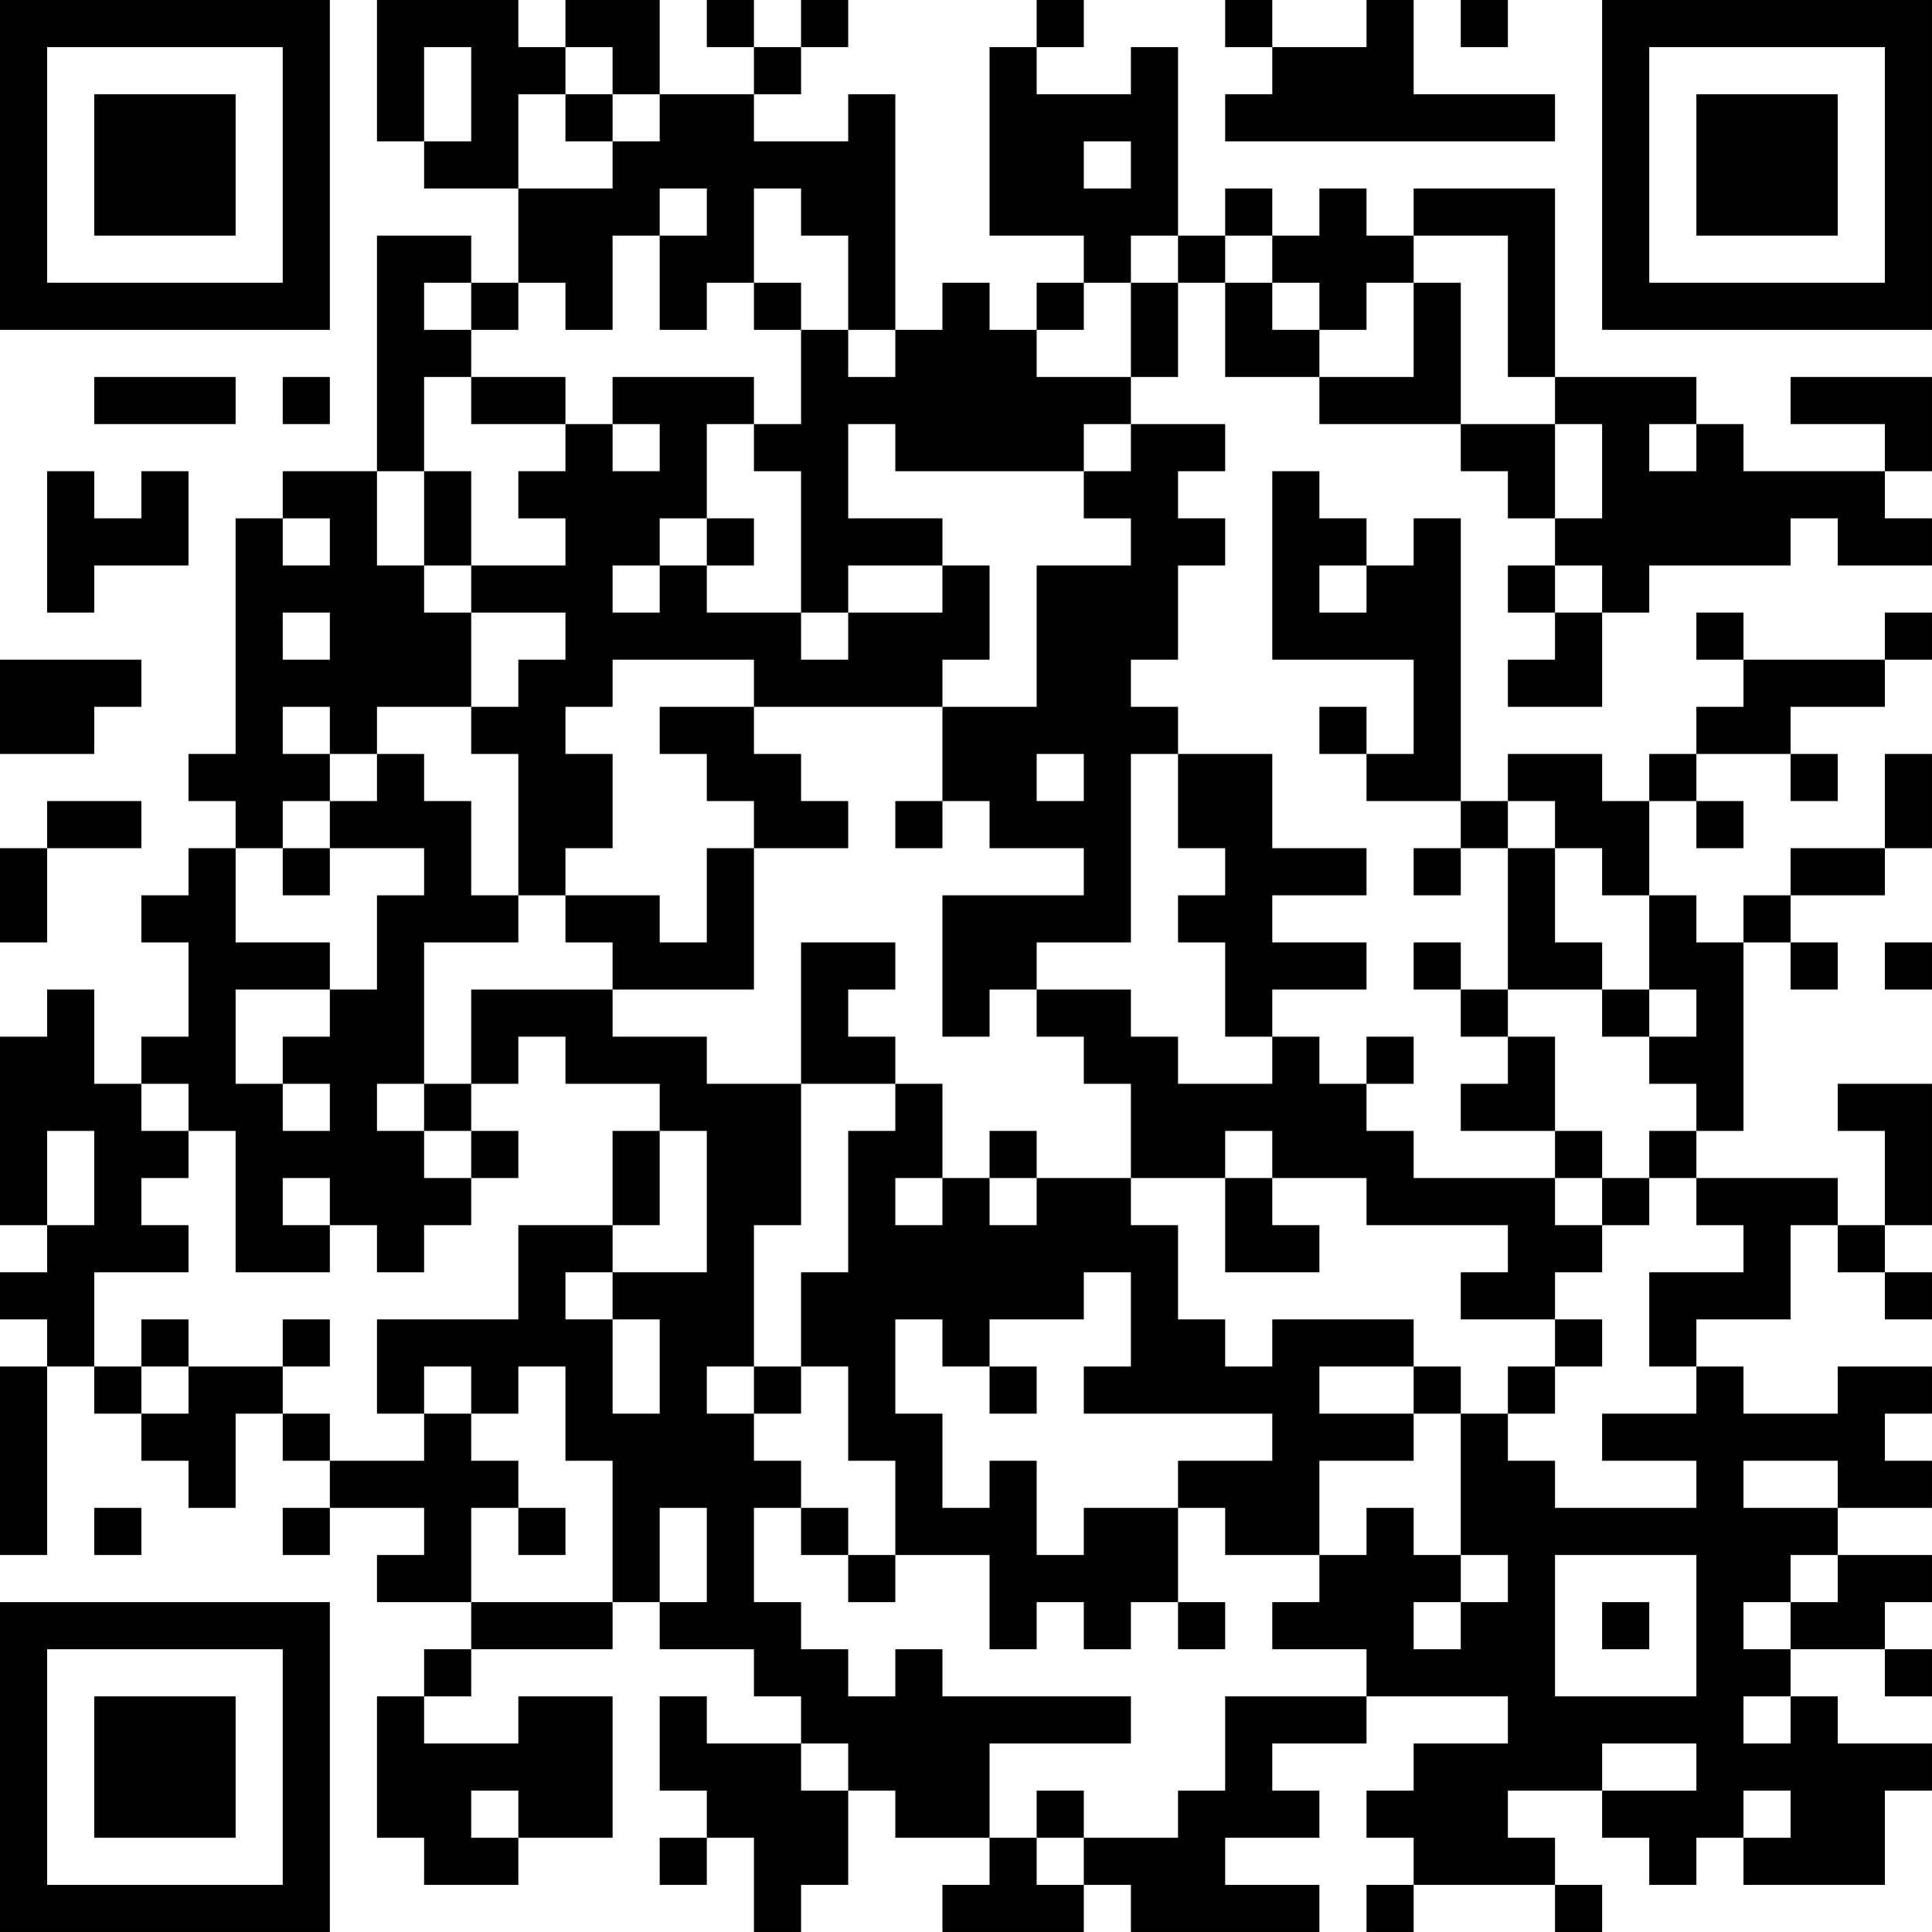 <?xml version="1.0" encoding="UTF-8"?>
<svg xmlns="http://www.w3.org/2000/svg" version="1.1" width="200" height="200" viewBox="0 0 200 200"><rect x="0" y="0" width="200" height="200" fill="#ffffff"/><g transform="scale(4.878)"><g transform="translate(0,0)"><path fill-rule="evenodd" d="M8 0L8 3L9 3L9 4L11 4L11 6L10 6L10 5L8 5L8 10L6 10L6 11L5 11L5 16L4 16L4 17L5 17L5 18L4 18L4 19L3 19L3 20L4 20L4 22L3 22L3 23L2 23L2 21L1 21L1 22L0 22L0 26L1 26L1 27L0 27L0 28L1 28L1 29L0 29L0 33L1 33L1 29L2 29L2 30L3 30L3 31L4 31L4 32L5 32L5 30L6 30L6 31L7 31L7 32L6 32L6 33L7 33L7 32L9 32L9 33L8 33L8 34L10 34L10 35L9 35L9 36L8 36L8 39L9 39L9 40L11 40L11 39L13 39L13 36L11 36L11 37L9 37L9 36L10 36L10 35L13 35L13 34L14 34L14 35L16 35L16 36L17 36L17 37L15 37L15 36L14 36L14 38L15 38L15 39L14 39L14 40L15 40L15 39L16 39L16 41L17 41L17 40L18 40L18 38L19 38L19 39L21 39L21 40L20 40L20 41L23 41L23 40L24 40L24 41L28 41L28 40L26 40L26 39L28 39L28 38L27 38L27 37L29 37L29 36L32 36L32 37L30 37L30 38L29 38L29 39L30 39L30 40L29 40L29 41L30 41L30 40L33 40L33 41L34 41L34 40L33 40L33 39L32 39L32 38L34 38L34 39L35 39L35 40L36 40L36 39L37 39L37 40L40 40L40 38L41 38L41 37L39 37L39 36L38 36L38 35L40 35L40 36L41 36L41 35L40 35L40 34L41 34L41 33L39 33L39 32L41 32L41 31L40 31L40 30L41 30L41 29L39 29L39 30L37 30L37 29L36 29L36 28L38 28L38 26L39 26L39 27L40 27L40 28L41 28L41 27L40 27L40 26L41 26L41 23L39 23L39 24L40 24L40 26L39 26L39 25L36 25L36 24L37 24L37 20L38 20L38 21L39 21L39 20L38 20L38 19L40 19L40 18L41 18L41 16L40 16L40 18L38 18L38 19L37 19L37 20L36 20L36 19L35 19L35 17L36 17L36 18L37 18L37 17L36 17L36 16L38 16L38 17L39 17L39 16L38 16L38 15L40 15L40 14L41 14L41 13L40 13L40 14L37 14L37 13L36 13L36 14L37 14L37 15L36 15L36 16L35 16L35 17L34 17L34 16L32 16L32 17L31 17L31 11L30 11L30 12L29 12L29 11L28 11L28 10L27 10L27 14L30 14L30 16L29 16L29 15L28 15L28 16L29 16L29 17L31 17L31 18L30 18L30 19L31 19L31 18L32 18L32 21L31 21L31 20L30 20L30 21L31 21L31 22L32 22L32 23L31 23L31 24L33 24L33 25L30 25L30 24L29 24L29 23L30 23L30 22L29 22L29 23L28 23L28 22L27 22L27 21L29 21L29 20L27 20L27 19L29 19L29 18L27 18L27 16L25 16L25 15L24 15L24 14L25 14L25 12L26 12L26 11L25 11L25 10L26 10L26 9L24 9L24 8L25 8L25 6L26 6L26 8L28 8L28 9L31 9L31 10L32 10L32 11L33 11L33 12L32 12L32 13L33 13L33 14L32 14L32 15L34 15L34 13L35 13L35 12L38 12L38 11L39 11L39 12L41 12L41 11L40 11L40 10L41 10L41 8L38 8L38 9L40 9L40 10L37 10L37 9L36 9L36 8L33 8L33 4L30 4L30 5L29 5L29 4L28 4L28 5L27 5L27 4L26 4L26 5L25 5L25 1L24 1L24 2L22 2L22 1L23 1L23 0L22 0L22 1L21 1L21 5L23 5L23 6L22 6L22 7L21 7L21 6L20 6L20 7L19 7L19 2L18 2L18 3L16 3L16 2L17 2L17 1L18 1L18 0L17 0L17 1L16 1L16 0L15 0L15 1L16 1L16 2L14 2L14 0L12 0L12 1L11 1L11 0ZM26 0L26 1L27 1L27 2L26 2L26 3L33 3L33 2L30 2L30 0L29 0L29 1L27 1L27 0ZM31 0L31 1L32 1L32 0ZM9 1L9 3L10 3L10 1ZM12 1L12 2L11 2L11 4L13 4L13 3L14 3L14 2L13 2L13 1ZM12 2L12 3L13 3L13 2ZM23 3L23 4L24 4L24 3ZM14 4L14 5L13 5L13 7L12 7L12 6L11 6L11 7L10 7L10 6L9 6L9 7L10 7L10 8L9 8L9 10L8 10L8 12L9 12L9 13L10 13L10 15L8 15L8 16L7 16L7 15L6 15L6 16L7 16L7 17L6 17L6 18L5 18L5 20L7 20L7 21L5 21L5 23L6 23L6 24L7 24L7 23L6 23L6 22L7 22L7 21L8 21L8 19L9 19L9 18L7 18L7 17L8 17L8 16L9 16L9 17L10 17L10 19L11 19L11 20L9 20L9 23L8 23L8 24L9 24L9 25L10 25L10 26L9 26L9 27L8 27L8 26L7 26L7 25L6 25L6 26L7 26L7 27L5 27L5 24L4 24L4 23L3 23L3 24L4 24L4 25L3 25L3 26L4 26L4 27L2 27L2 29L3 29L3 30L4 30L4 29L6 29L6 30L7 30L7 31L9 31L9 30L10 30L10 31L11 31L11 32L10 32L10 34L13 34L13 31L12 31L12 29L11 29L11 30L10 30L10 29L9 29L9 30L8 30L8 28L11 28L11 26L13 26L13 27L12 27L12 28L13 28L13 30L14 30L14 28L13 28L13 27L15 27L15 24L14 24L14 23L12 23L12 22L11 22L11 23L10 23L10 21L13 21L13 22L15 22L15 23L17 23L17 26L16 26L16 29L15 29L15 30L16 30L16 31L17 31L17 32L16 32L16 34L17 34L17 35L18 35L18 36L19 36L19 35L20 35L20 36L24 36L24 37L21 37L21 39L22 39L22 40L23 40L23 39L25 39L25 38L26 38L26 36L29 36L29 35L27 35L27 34L28 34L28 33L29 33L29 32L30 32L30 33L31 33L31 34L30 34L30 35L31 35L31 34L32 34L32 33L31 33L31 30L32 30L32 31L33 31L33 32L36 32L36 31L34 31L34 30L36 30L36 29L35 29L35 27L37 27L37 26L36 26L36 25L35 25L35 24L36 24L36 23L35 23L35 22L36 22L36 21L35 21L35 19L34 19L34 18L33 18L33 17L32 17L32 18L33 18L33 20L34 20L34 21L32 21L32 22L33 22L33 24L34 24L34 25L33 25L33 26L34 26L34 27L33 27L33 28L31 28L31 27L32 27L32 26L29 26L29 25L27 25L27 24L26 24L26 25L24 25L24 23L23 23L23 22L22 22L22 21L24 21L24 22L25 22L25 23L27 23L27 22L26 22L26 20L25 20L25 19L26 19L26 18L25 18L25 16L24 16L24 20L22 20L22 21L21 21L21 22L20 22L20 19L23 19L23 18L21 18L21 17L20 17L20 15L22 15L22 12L24 12L24 11L23 11L23 10L24 10L24 9L23 9L23 10L19 10L19 9L18 9L18 11L20 11L20 12L18 12L18 13L17 13L17 10L16 10L16 9L17 9L17 7L18 7L18 8L19 8L19 7L18 7L18 5L17 5L17 4L16 4L16 6L15 6L15 7L14 7L14 5L15 5L15 4ZM24 5L24 6L23 6L23 7L22 7L22 8L24 8L24 6L25 6L25 5ZM26 5L26 6L27 6L27 7L28 7L28 8L30 8L30 6L31 6L31 9L33 9L33 11L34 11L34 9L33 9L33 8L32 8L32 5L30 5L30 6L29 6L29 7L28 7L28 6L27 6L27 5ZM16 6L16 7L17 7L17 6ZM2 8L2 9L5 9L5 8ZM6 8L6 9L7 9L7 8ZM10 8L10 9L12 9L12 10L11 10L11 11L12 11L12 12L10 12L10 10L9 10L9 12L10 12L10 13L12 13L12 14L11 14L11 15L10 15L10 16L11 16L11 19L12 19L12 20L13 20L13 21L16 21L16 18L18 18L18 17L17 17L17 16L16 16L16 15L20 15L20 14L21 14L21 12L20 12L20 13L18 13L18 14L17 14L17 13L15 13L15 12L16 12L16 11L15 11L15 9L16 9L16 8L13 8L13 9L12 9L12 8ZM13 9L13 10L14 10L14 9ZM35 9L35 10L36 10L36 9ZM1 10L1 13L2 13L2 12L4 12L4 10L3 10L3 11L2 11L2 10ZM6 11L6 12L7 12L7 11ZM14 11L14 12L13 12L13 13L14 13L14 12L15 12L15 11ZM28 12L28 13L29 13L29 12ZM33 12L33 13L34 13L34 12ZM6 13L6 14L7 14L7 13ZM0 14L0 16L2 16L2 15L3 15L3 14ZM13 14L13 15L12 15L12 16L13 16L13 18L12 18L12 19L14 19L14 20L15 20L15 18L16 18L16 17L15 17L15 16L14 16L14 15L16 15L16 14ZM22 16L22 17L23 17L23 16ZM1 17L1 18L0 18L0 20L1 20L1 18L3 18L3 17ZM19 17L19 18L20 18L20 17ZM6 18L6 19L7 19L7 18ZM17 20L17 23L19 23L19 24L18 24L18 27L17 27L17 29L16 29L16 30L17 30L17 29L18 29L18 31L19 31L19 33L18 33L18 32L17 32L17 33L18 33L18 34L19 34L19 33L21 33L21 35L22 35L22 34L23 34L23 35L24 35L24 34L25 34L25 35L26 35L26 34L25 34L25 32L26 32L26 33L28 33L28 31L30 31L30 30L31 30L31 29L30 29L30 28L27 28L27 29L26 29L26 28L25 28L25 26L24 26L24 25L22 25L22 24L21 24L21 25L20 25L20 23L19 23L19 22L18 22L18 21L19 21L19 20ZM40 20L40 21L41 21L41 20ZM34 21L34 22L35 22L35 21ZM9 23L9 24L10 24L10 25L11 25L11 24L10 24L10 23ZM1 24L1 26L2 26L2 24ZM13 24L13 26L14 26L14 24ZM19 25L19 26L20 26L20 25ZM21 25L21 26L22 26L22 25ZM26 25L26 27L28 27L28 26L27 26L27 25ZM34 25L34 26L35 26L35 25ZM23 27L23 28L21 28L21 29L20 29L20 28L19 28L19 30L20 30L20 32L21 32L21 31L22 31L22 33L23 33L23 32L25 32L25 31L27 31L27 30L23 30L23 29L24 29L24 27ZM3 28L3 29L4 29L4 28ZM6 28L6 29L7 29L7 28ZM33 28L33 29L32 29L32 30L33 30L33 29L34 29L34 28ZM21 29L21 30L22 30L22 29ZM28 29L28 30L30 30L30 29ZM37 31L37 32L39 32L39 31ZM2 32L2 33L3 33L3 32ZM11 32L11 33L12 33L12 32ZM14 32L14 34L15 34L15 32ZM33 33L33 36L36 36L36 33ZM38 33L38 34L37 34L37 35L38 35L38 34L39 34L39 33ZM34 34L34 35L35 35L35 34ZM37 36L37 37L38 37L38 36ZM17 37L17 38L18 38L18 37ZM34 37L34 38L36 38L36 37ZM10 38L10 39L11 39L11 38ZM22 38L22 39L23 39L23 38ZM37 38L37 39L38 39L38 38ZM0 0L0 7L7 7L7 0ZM1 1L1 6L6 6L6 1ZM2 2L2 5L5 5L5 2ZM34 0L34 7L41 7L41 0ZM35 1L35 6L40 6L40 1ZM36 2L36 5L39 5L39 2ZM0 34L0 41L7 41L7 34ZM1 35L1 40L6 40L6 35ZM2 36L2 39L5 39L5 36Z" fill="#000000"/></g></g></svg>
